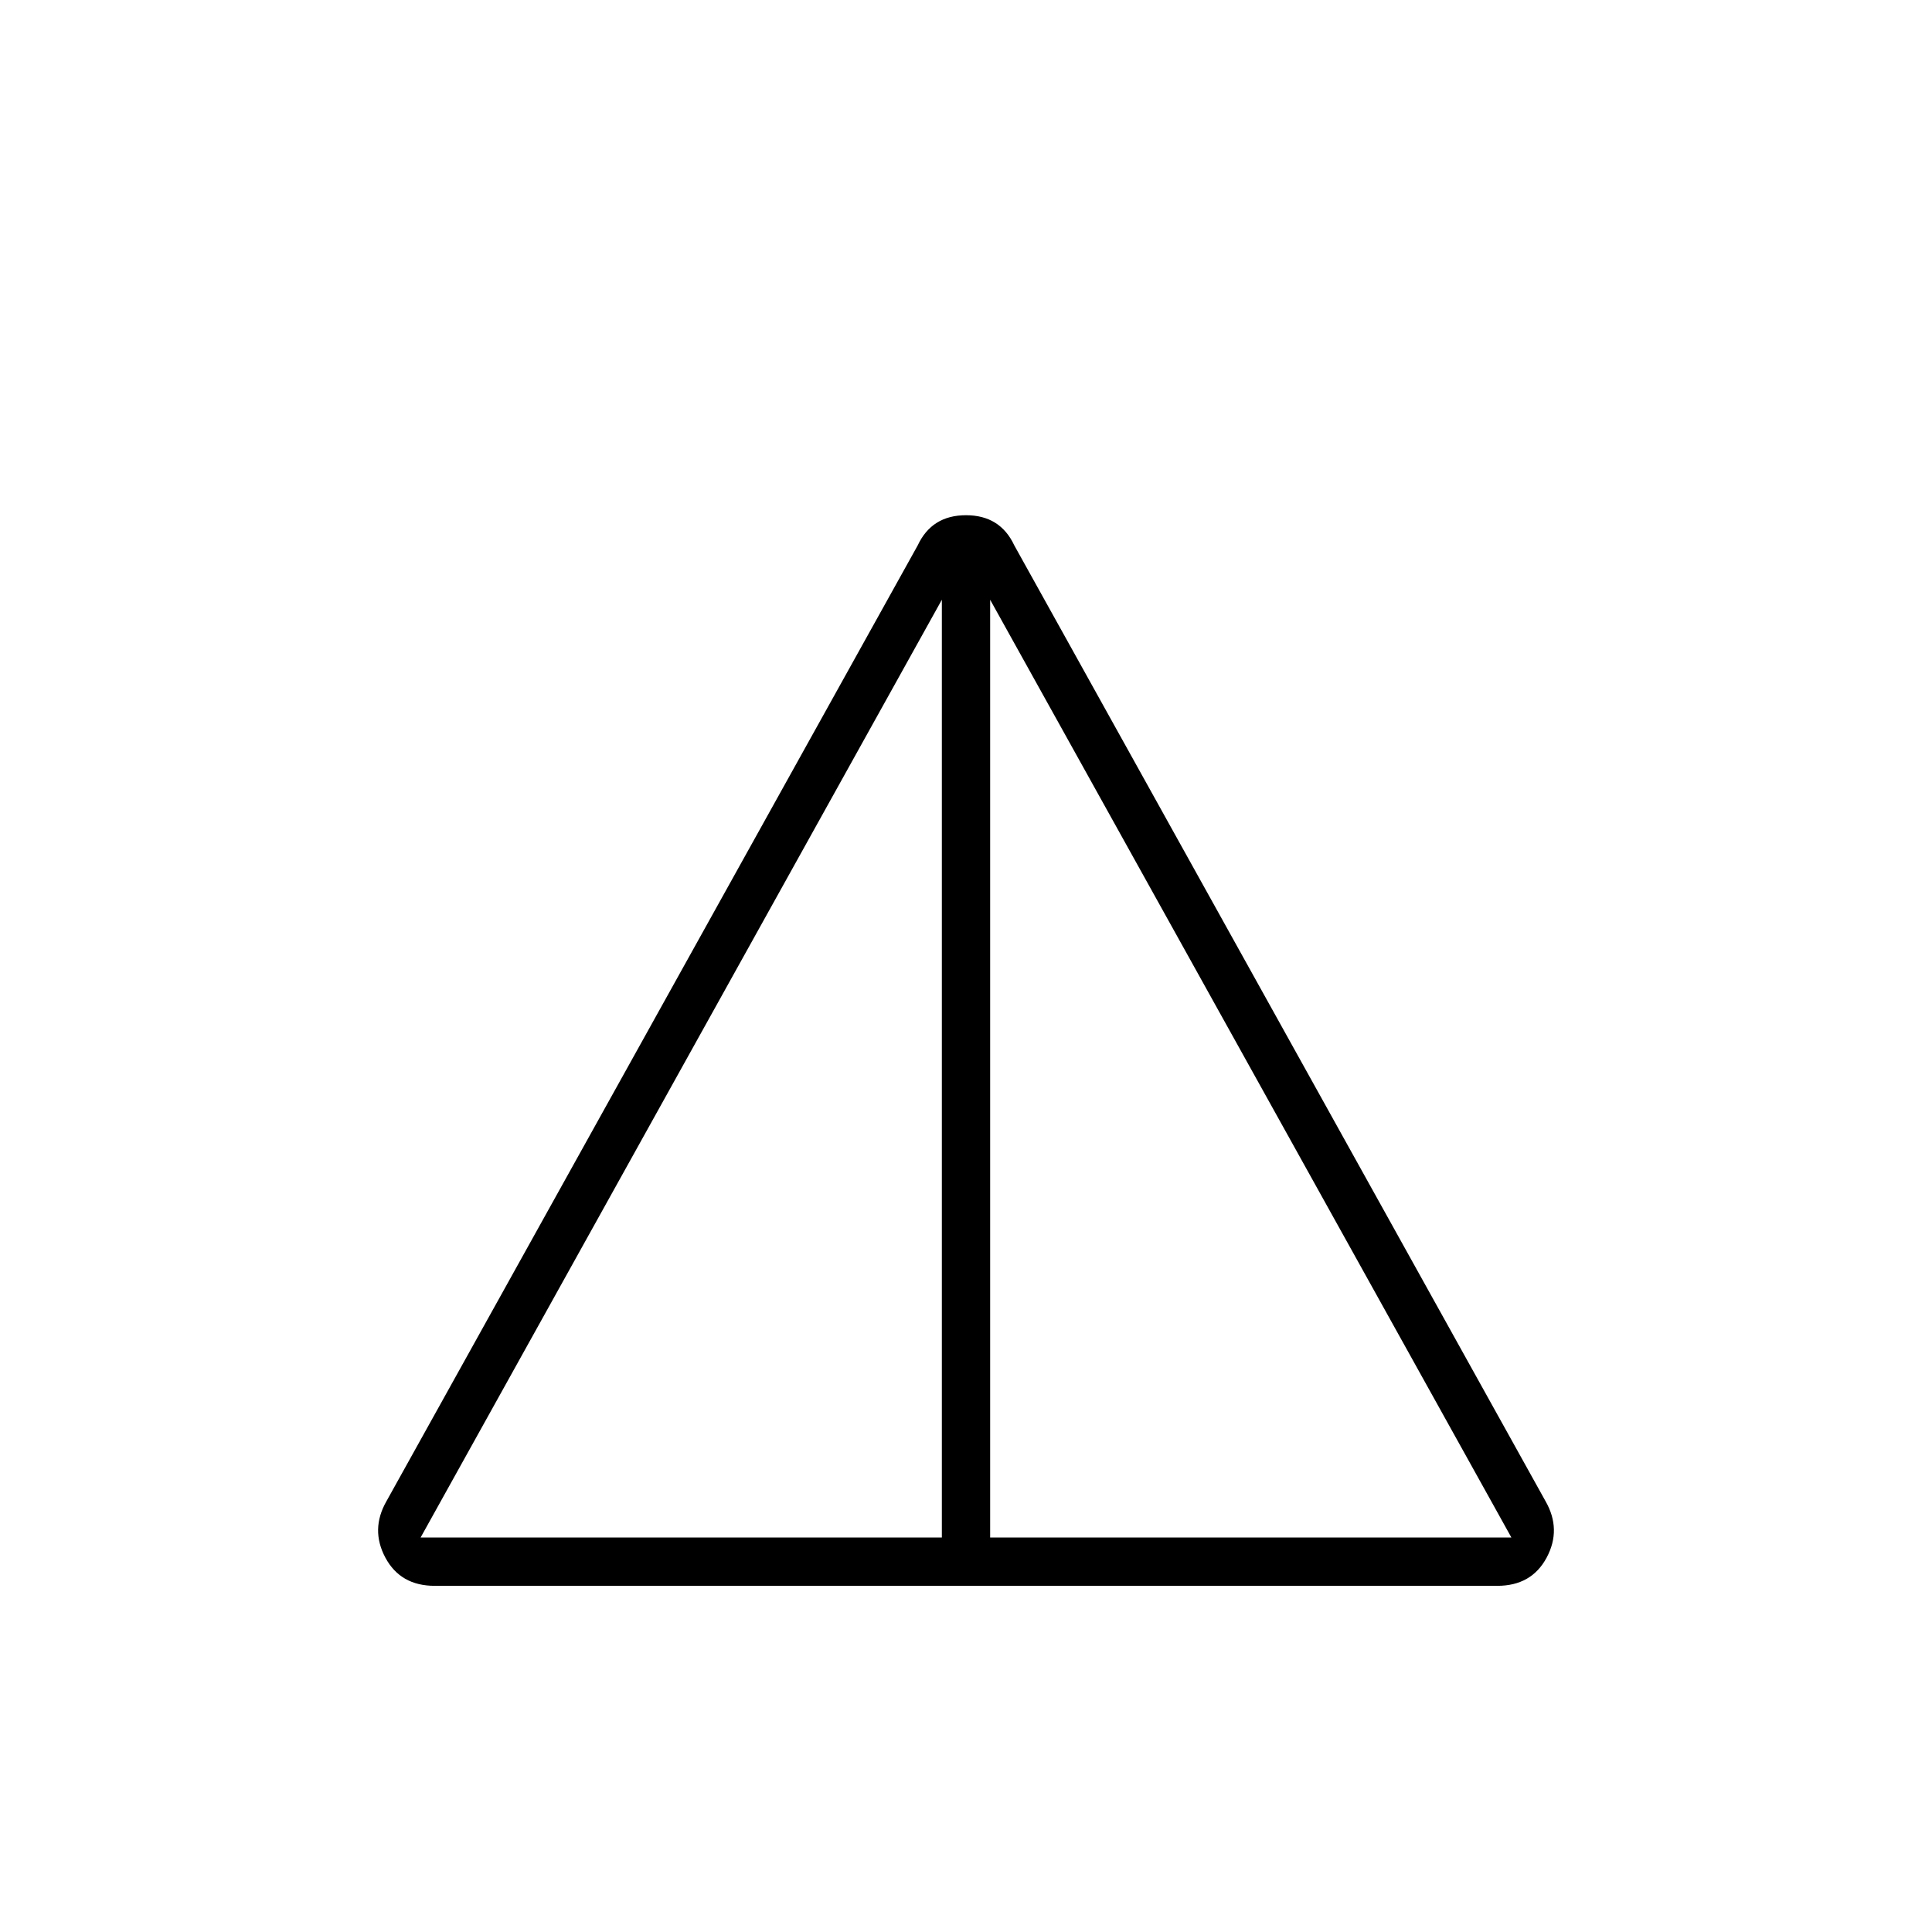 <svg xmlns="http://www.w3.org/2000/svg" height="40" width="40"><path d="M9 32.833Q8.292 32.833 7.979 32.25Q7.667 31.667 8 31.083L19 11.292Q19.292 10.667 20 10.667Q20.708 10.667 21 11.292L32 31.083Q32.333 31.667 32.021 32.25Q31.708 32.833 31 32.833ZM8.708 31.833H19.5V12.417ZM20.5 31.833H31.292L20.5 12.417Z"/></svg>